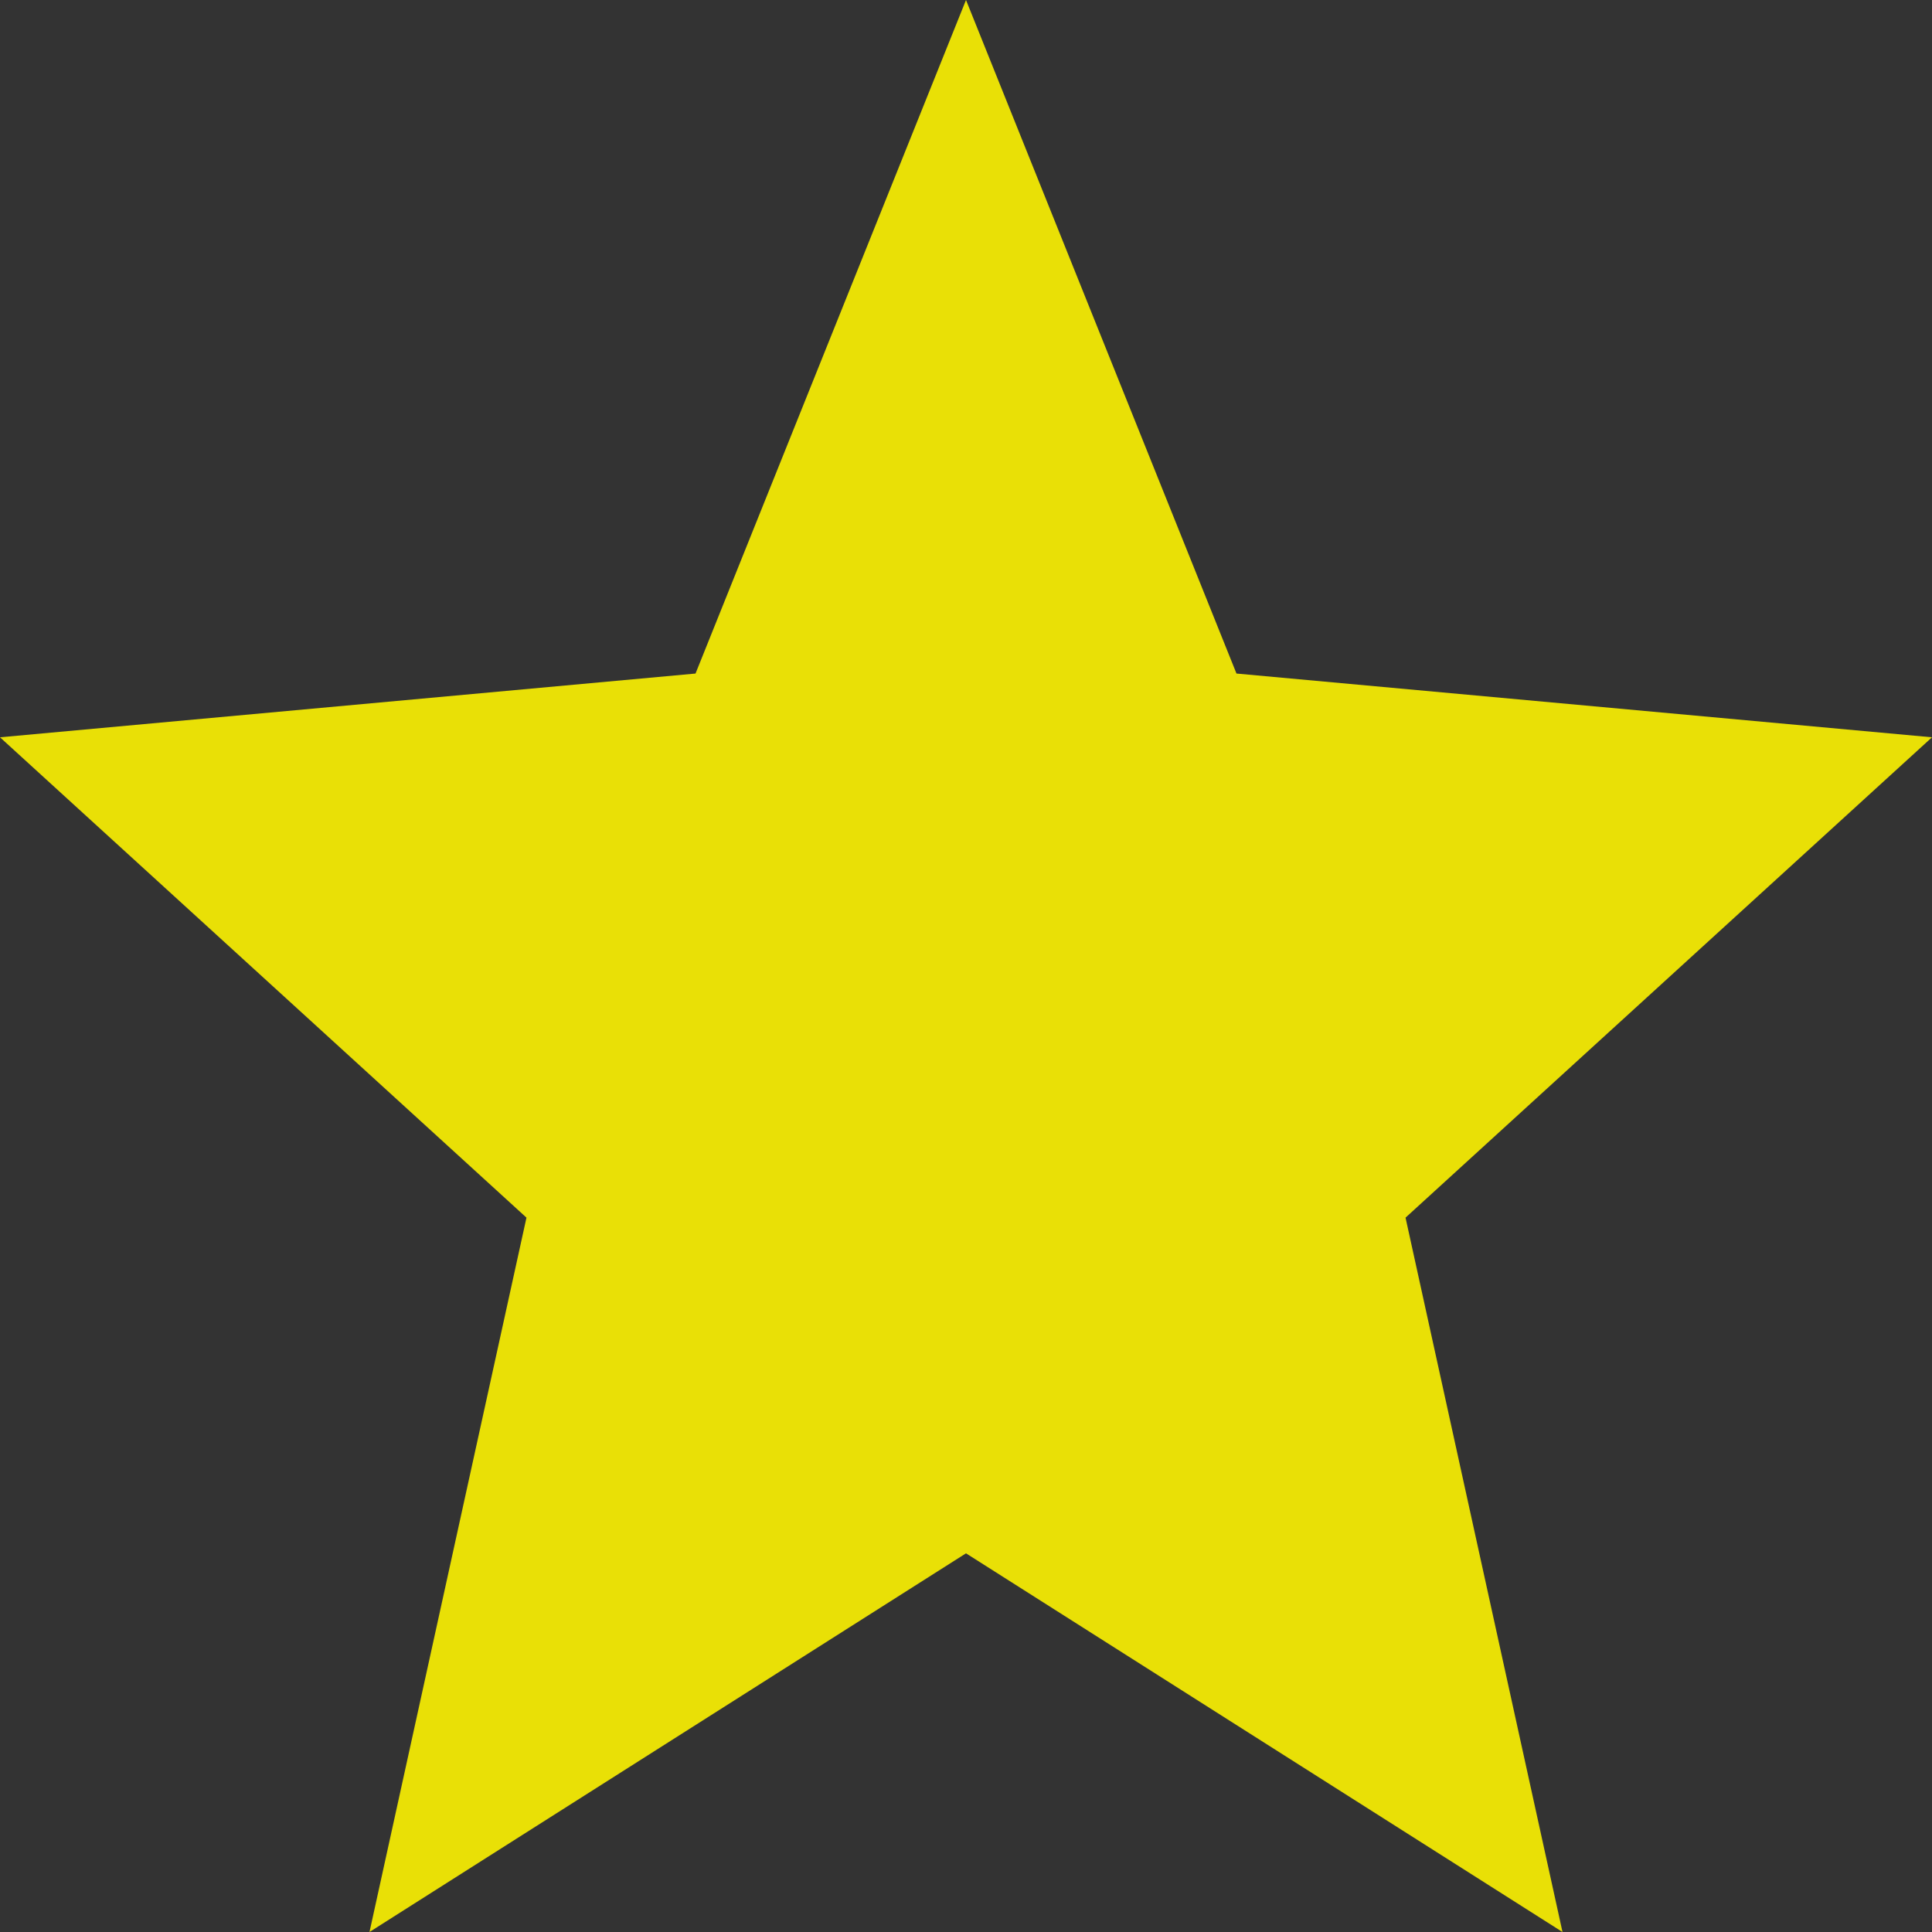 <svg width="8" height="8" viewBox="0 0 8 8" fill="none" xmlns="http://www.w3.org/2000/svg">
<rect x="0" y="0" width="8" height="8" fill="#333333" stroke="none"/>
<path d="M1.53 8L2.18 5.042L0 3.053L2.88 2.789L4 0L5.12 2.789L8 3.053L5.82 5.042L6.47 8L4 6.432L1.53 8Z" fill="#FFF500" fill-opacity="0.89"/>
</svg>
